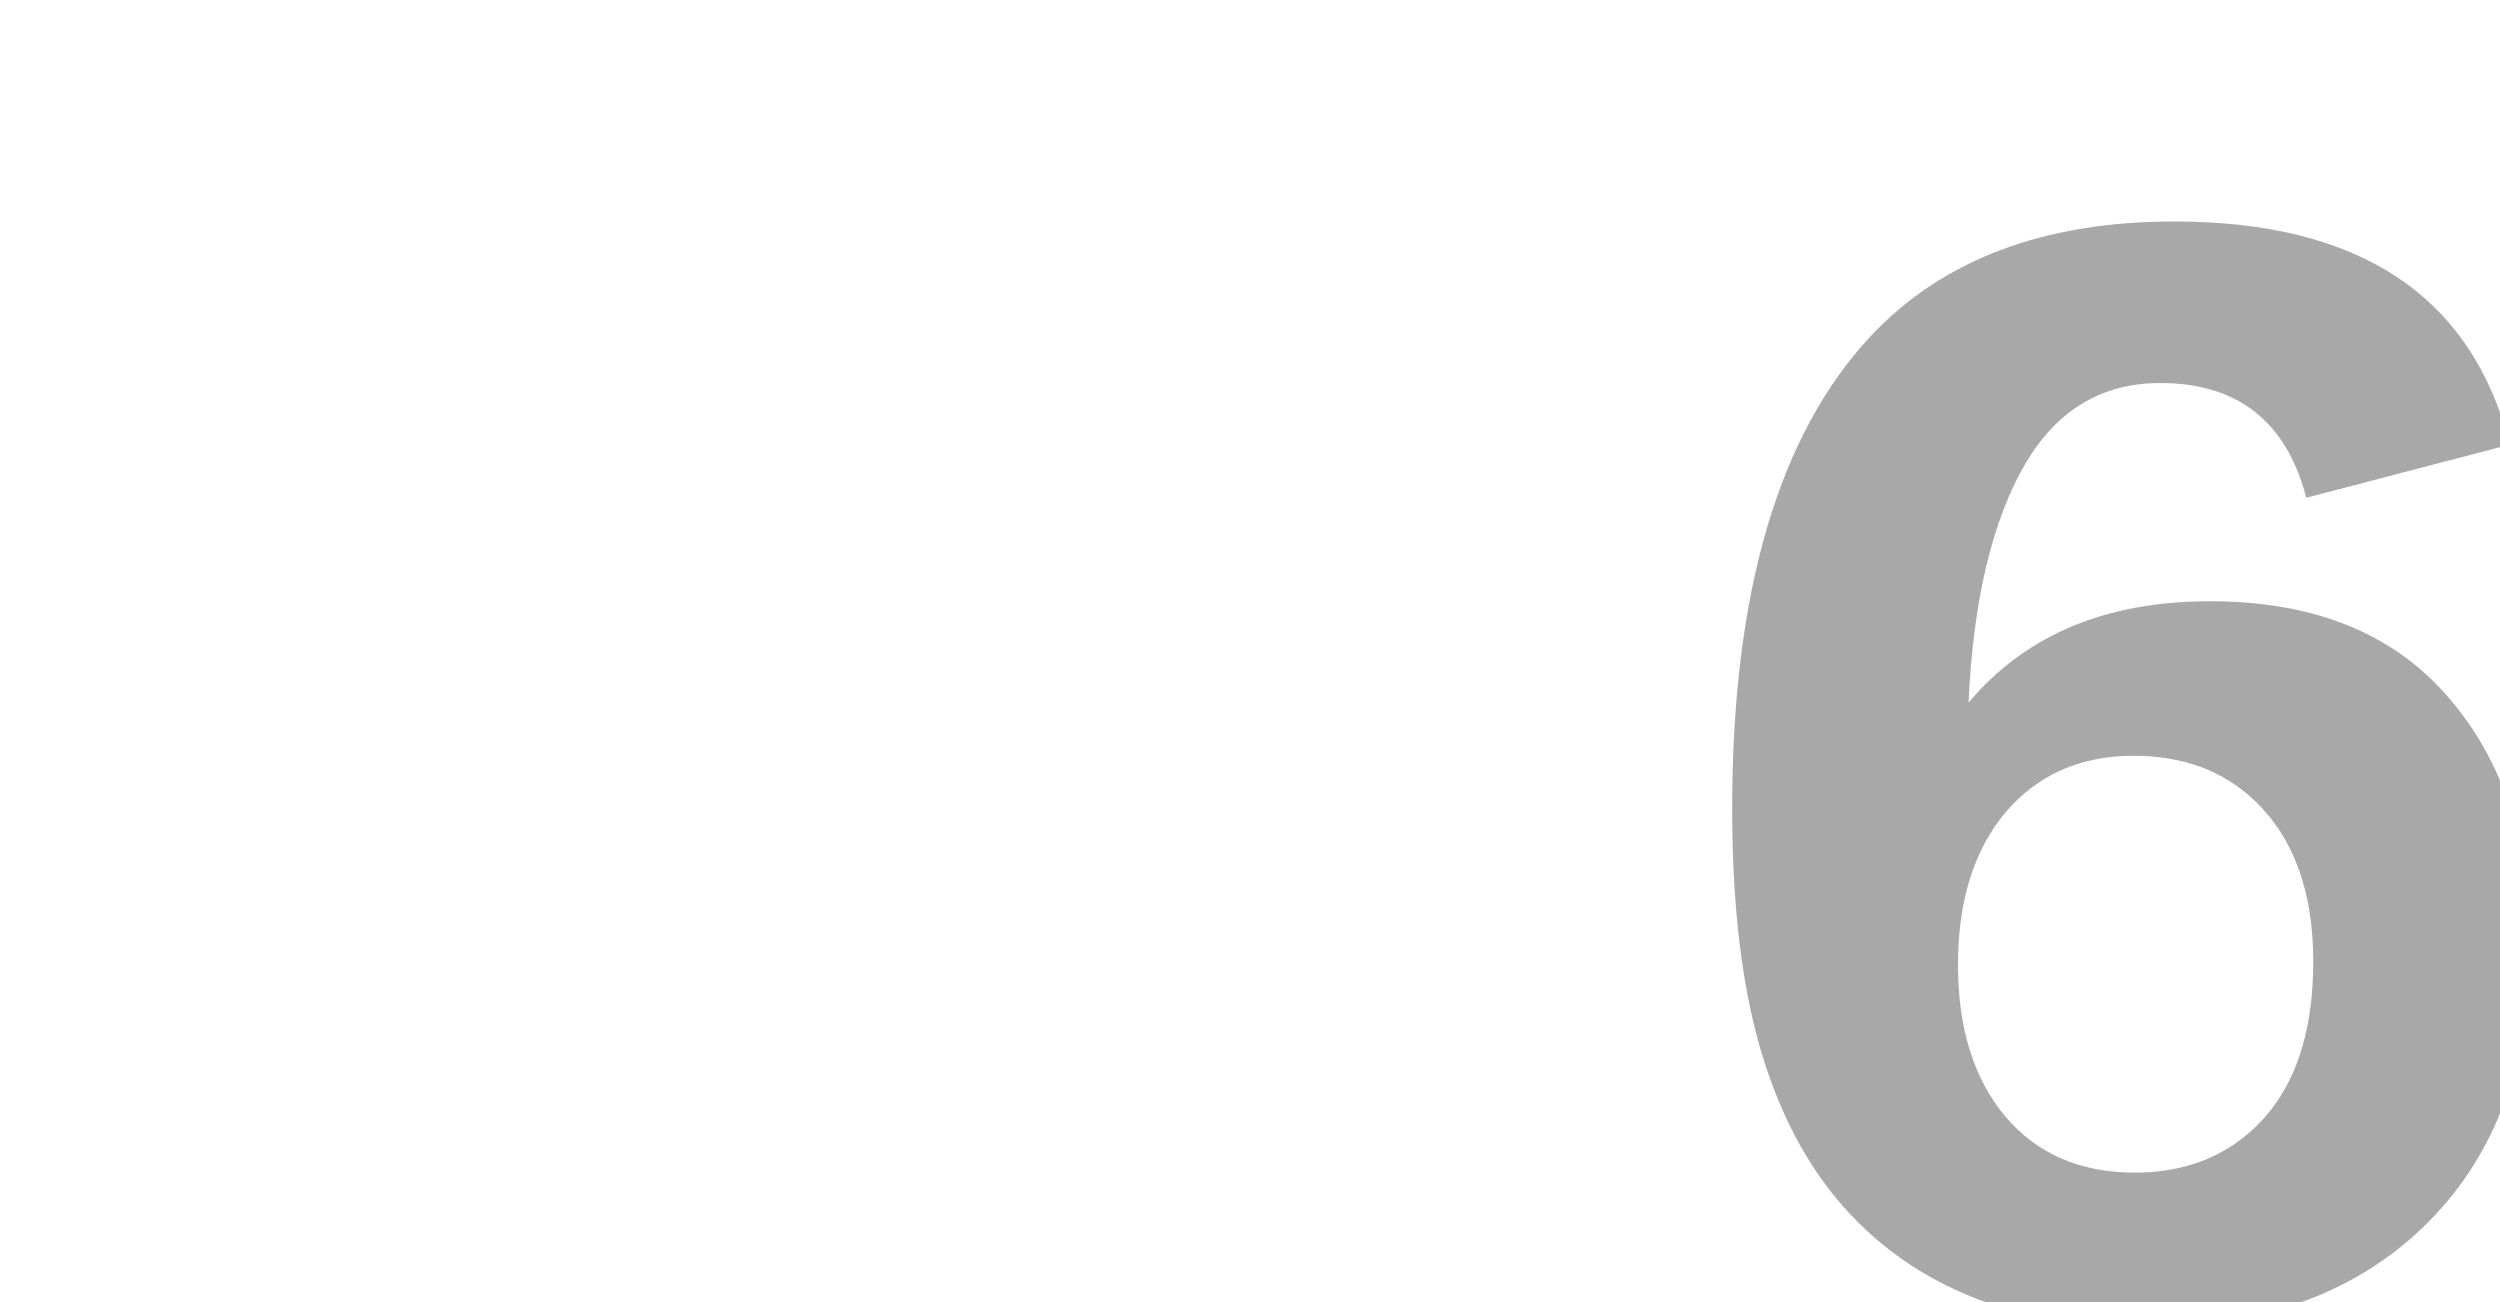 <?xml version="1.0" encoding="utf-8"?>
<!-- Generator: Adobe Illustrator 16.0.4, SVG Export Plug-In . SVG Version: 6.00 Build 0)  -->
<!DOCTYPE svg PUBLIC "-//W3C//DTD SVG 1.1//EN" "http://www.w3.org/Graphics/SVG/1.1/DTD/svg11.dtd">
<svg version="1.1" id="Ebene_1" xmlns="http://www.w3.org/2000/svg" xmlns:xlink="http://www.w3.org/1999/xlink" x="0px" y="0px"
	 width="192px" height="100px" viewBox="0 0 192 100" enable-background="new 0 0 192 100" xml:space="preserve">
<g id="_x36_">
	<g>
		<g>
			<g>
				<g>
					<defs>
						<rect id="SVGID_1_" x="3" width="189" height="100"/>
					</defs>
					<clipPath id="SVGID_2_">
						<use xlink:href="#SVGID_1_"  overflow="visible"/>
					</clipPath>
					<g clip-path="url(#SVGID_2_)">
						<rect x="129" y="17" fill="none" width="75.842" height="85.932"/>
						<path fill="#A8A8A8" d="M192.755,34.144l-15.63,4.082c-1.54-5.872-5.282-8.809-11.227-8.809
							c-4.439,0-7.877,2.041-10.312,6.123c-2.578,4.404-4.047,10.546-4.402,18.423c4.366-5.191,10.545-7.788,18.528-7.788
							c7.593,0,13.479,2.221,17.671,6.66c4.619,4.906,6.93,11.478,6.93,19.712c0,8.916-2.578,15.988-7.732,21.217
							c-5.371,5.442-12.678,8.163-21.914,8.163c-8.415,0-15.254-2.237-20.52-6.715c-3.65-3.114-6.393-7.25-8.217-12.405
							c-1.936-5.336-2.9-12.229-2.9-20.68c0-16.614,3.546-28.717,10.636-36.309c5.515-5.872,13.284-8.809,23.312-8.809
							C181.225,17.01,189.818,22.722,192.755,34.144z M163.857,58.045c-4.117,0-7.412,1.469-9.883,4.404
							c-2.398,2.9-3.601,6.785-3.601,11.654c0,4.834,1.199,8.703,3.601,11.603c2.436,2.899,5.766,4.351,9.988,4.351
							c4.012,0,7.271-1.343,9.773-4.027c2.613-2.826,3.923-6.894,3.923-12.191c0-5.404-1.521-9.542-4.563-12.404
							C170.697,59.173,167.618,58.045,163.857,58.045z"/>
					</g>
				</g>
			</g>
		</g>
	</g>
</g>
</svg>
